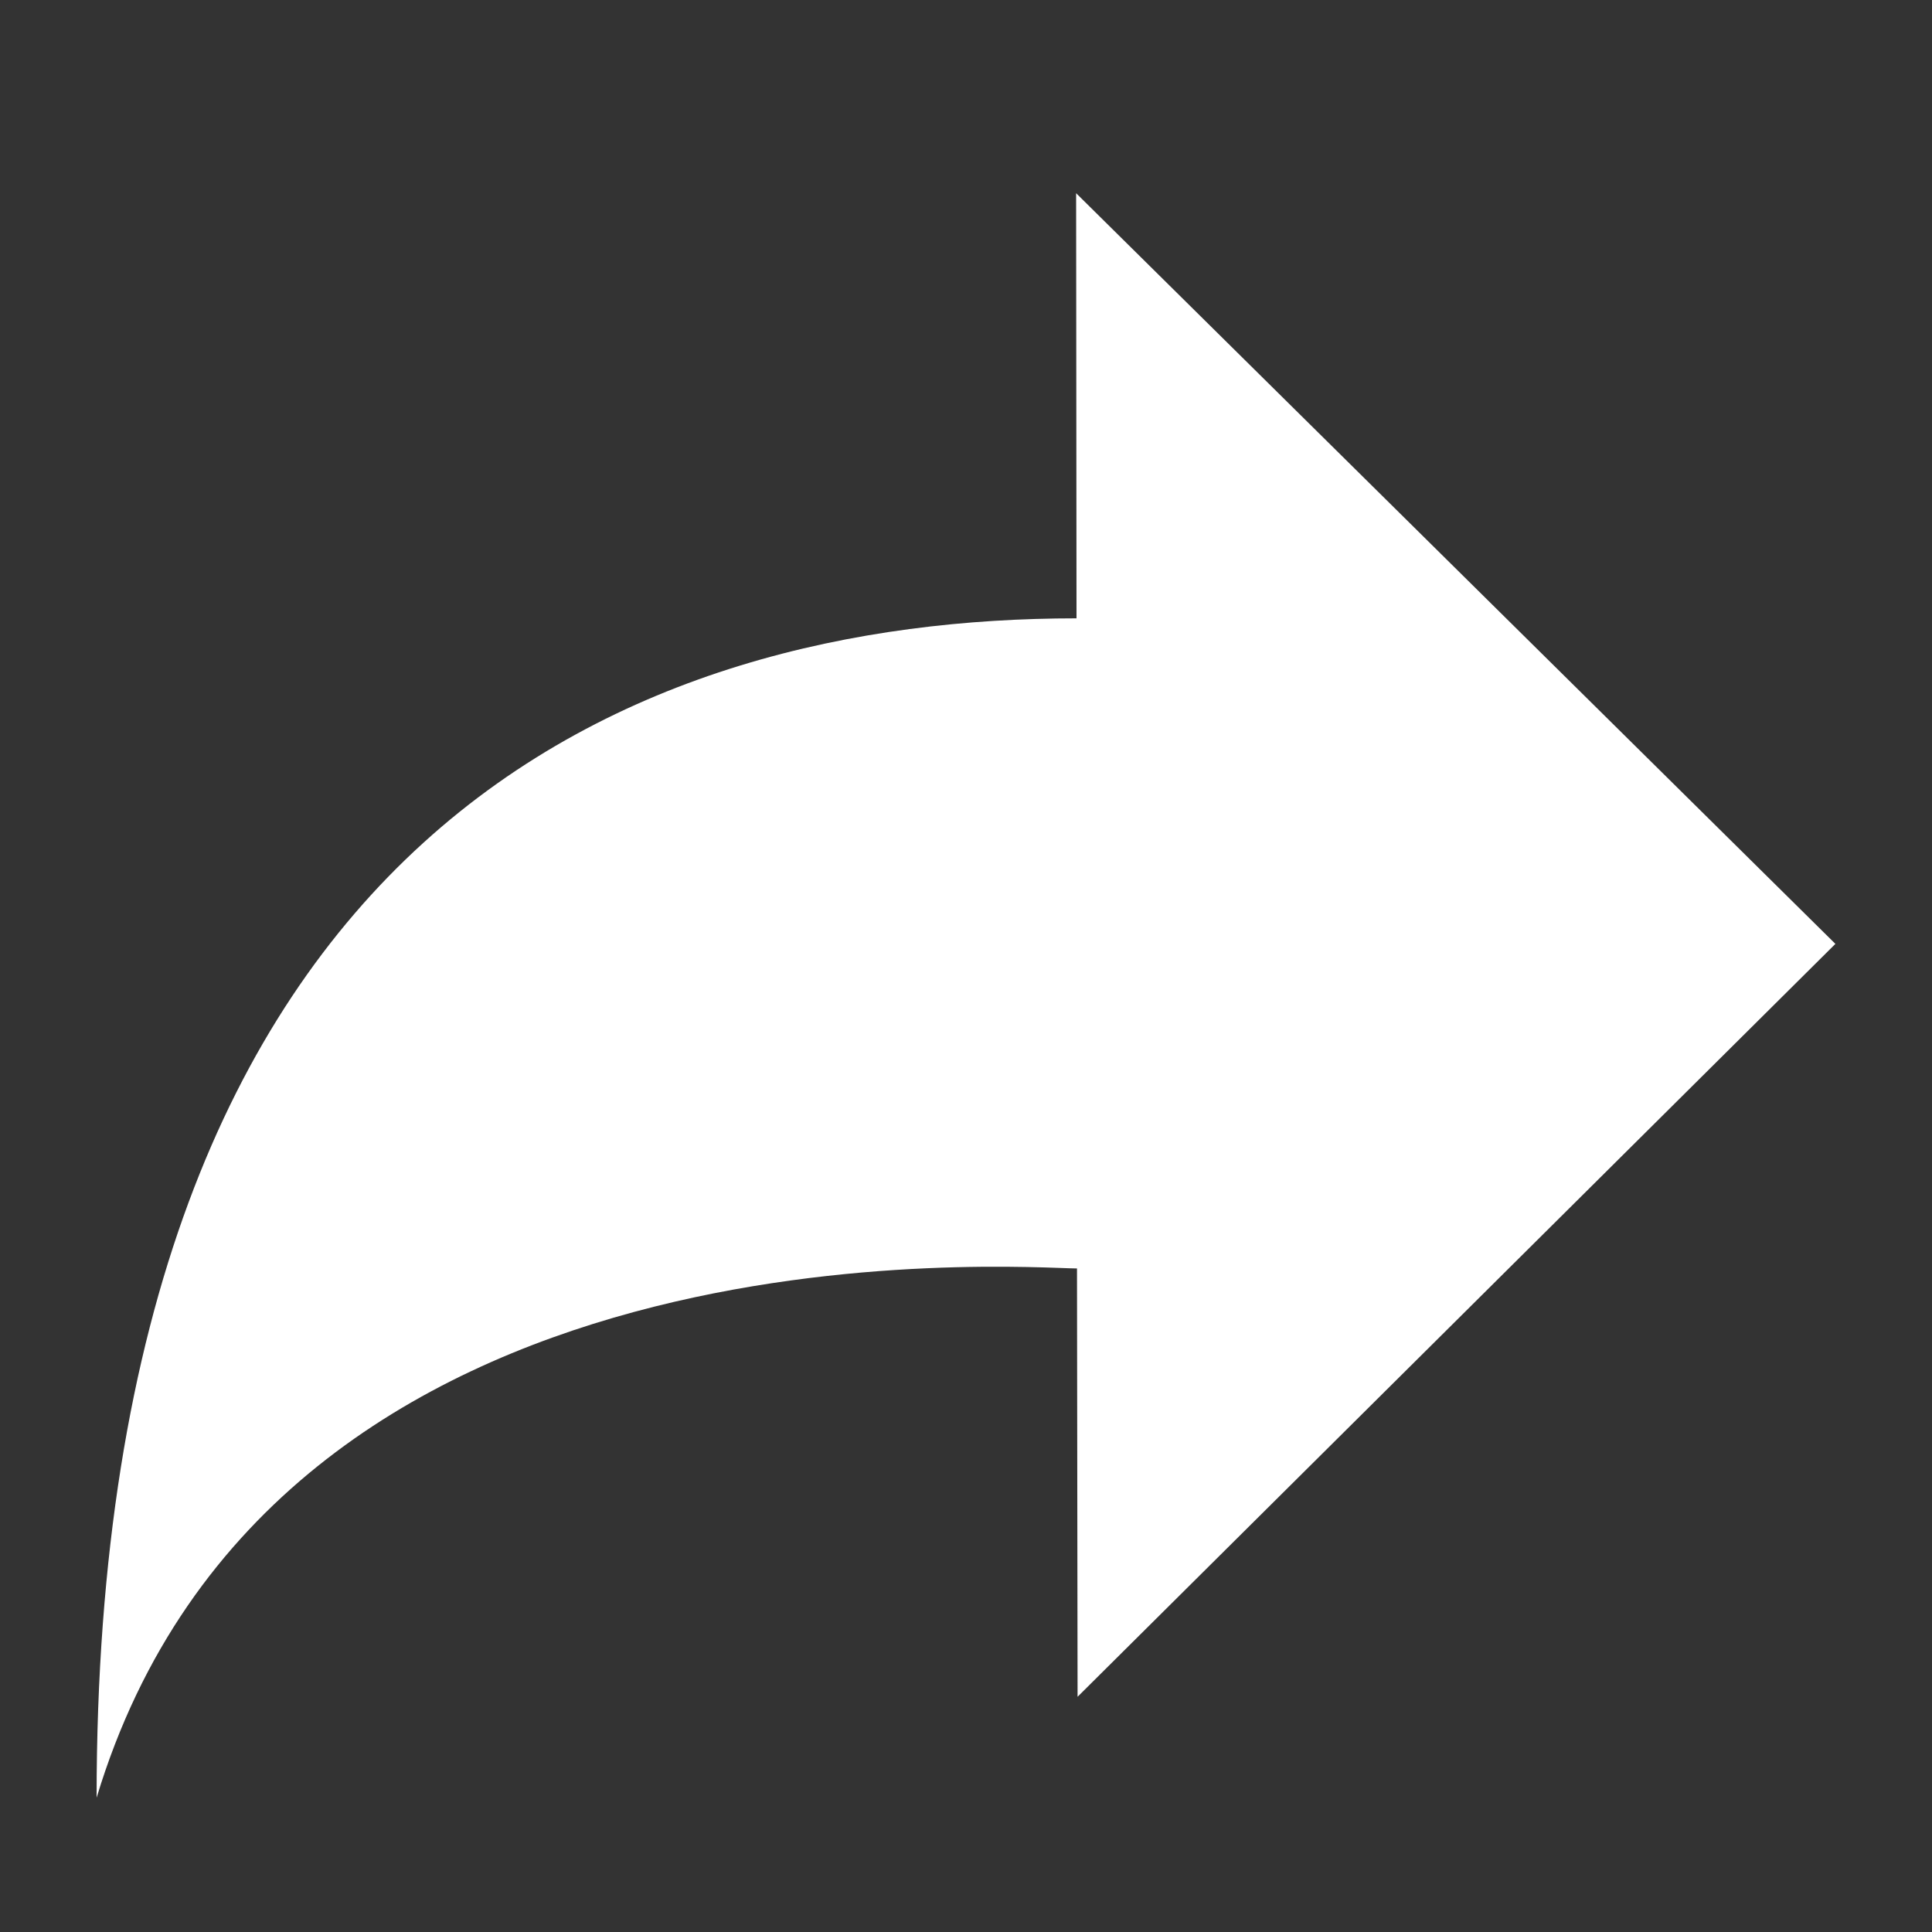 <?xml version="1.0" encoding="UTF-8" standalone="no"?>
<svg width="20px" height="20px" viewBox="0 0 20 20" version="1.1" xmlns="http://www.w3.org/2000/svg" xmlns:xlink="http://www.w3.org/1999/xlink">
    <rect x="0" y="0" width="20" height="20" fill="#333333" stroke="none"/>
    <!-- Generator: Sketch 44.1 (41455) - http://www.bohemiancoding.com/sketch -->
    <title>icon-share</title>
    <desc>Created with Sketch.</desc>
    <defs></defs>
    <g id="Page-1" stroke="none" stroke-width="1" fill="none" fill-rule="evenodd">
        <g id="icon-share" fill="#FFFFFF">
            <path d="M11.155,17.565 L11.149,13.131 C10.601,13.131 2.842,12.508 1,18.61 C1,8.528 6.639,6.401 11.144,6.401 L11.14,2 L19,9.771 L11.155,17.565 Z"></path>
        </g>
    </g>
</svg>